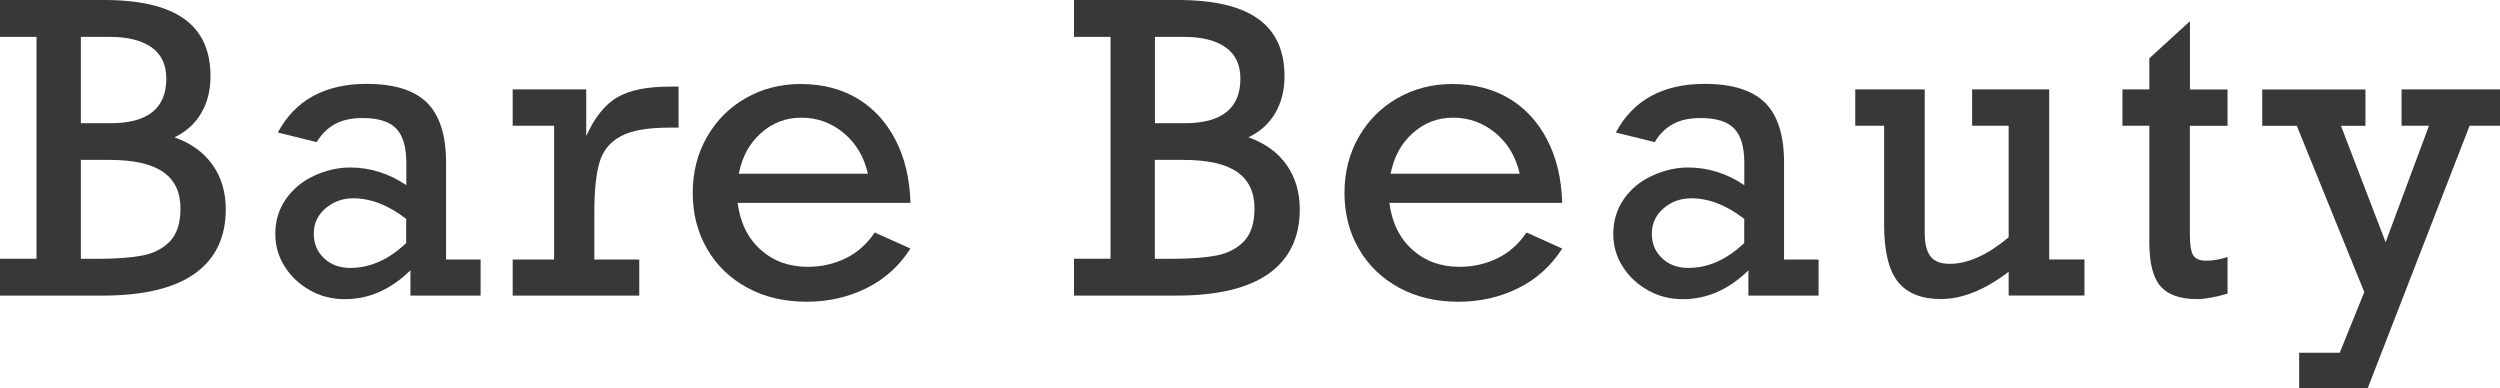 <?xml version="1.0" encoding="utf-8"?>
<!-- Generator: Adobe Illustrator 25.4.1, SVG Export Plug-In . SVG Version: 6.00 Build 0)  -->
<svg version="1.1" id="Layer_1" xmlns="http://www.w3.org/2000/svg" xmlns:xlink="http://www.w3.org/1999/xlink" x="0px" y="0px"
	 viewBox="0 0 342.27 53.12" style="enable-background:new 0 0 342.27 53.12;" xml:space="preserve">
<style type="text/css">
	.st0{enable-background:new    ;}
	.st1{fill:#383838;}
</style>
<g class="st0">
	<path class="st1" d="M28.82,10.45c0,1.9-0.42,3.57-1.26,5.02c-0.84,1.45-2.07,2.56-3.68,3.33c2.27,0.8,4.01,2.06,5.22,3.77
		c1.21,1.71,1.81,3.74,1.81,6.08c0,3.85-1.41,6.78-4.23,8.8c-2.82,2.01-7.04,3.02-12.66,3.02H0v-5.05h5V5.05H0V0h14.23
		c4.92,0,8.58,0.86,10.98,2.58C27.62,4.3,28.82,6.92,28.82,10.45z M22.77,10.77c0-1.9-0.67-3.33-2.01-4.28s-3.24-1.44-5.69-1.44h-4
		v11.82h4.06C20.22,16.87,22.77,14.83,22.77,10.77z M24.71,28.55c0-2.24-0.79-3.91-2.38-5.01c-1.58-1.1-4.04-1.65-7.37-1.65h-3.89
		v13.54h2.42c2.42,0,4.4-0.15,5.96-0.44c1.56-0.29,2.82-0.94,3.8-1.93C24.22,32.05,24.71,30.55,24.71,28.55z"/>
	<path class="st1" d="M61.07,22.21v13.32h4.73v4.94h-9.61v-3.46c-2.69,2.63-5.68,3.95-8.97,3.95c-1.74,0-3.33-0.4-4.77-1.21
		c-1.44-0.81-2.6-1.88-3.46-3.24c-0.87-1.35-1.3-2.85-1.3-4.5c0-1.77,0.48-3.35,1.44-4.74c0.96-1.39,2.25-2.46,3.88-3.21
		c1.63-0.75,3.27-1.13,4.91-1.13c2.76,0,5.33,0.81,7.71,2.42v-3.04c0-2.2-0.47-3.78-1.4-4.73c-0.93-0.95-2.46-1.42-4.59-1.42
		c-1.5,0-2.76,0.27-3.77,0.82c-1.01,0.55-1.85,1.37-2.51,2.48l-5.32-1.32c1.2-2.24,2.82-3.91,4.86-5.01
		c2.04-1.1,4.47-1.65,7.28-1.65c3.78,0,6.54,0.86,8.28,2.58C60.19,15.79,61.07,18.5,61.07,22.21z M47.96,36.68
		c2.72,0,5.27-1.14,7.65-3.41v-3.3c-2.42-1.88-4.83-2.82-7.25-2.82c-1.47,0-2.73,0.46-3.8,1.38c-1.07,0.92-1.6,2.08-1.6,3.48
		c0,1.34,0.47,2.46,1.4,3.34C45.29,36.24,46.49,36.68,47.96,36.68z"/>
	<path class="st1" d="M81.37,29.14v6.39h6.15v4.94H70.19v-4.94h5.67V17.21h-5.67v-4.97h10.07v6.39c1.13-2.52,2.53-4.28,4.2-5.28
		c1.67-0.99,4.07-1.49,7.18-1.49h1.26v5.61H91.7c-3.01,0-5.25,0.39-6.71,1.18c-1.47,0.79-2.44,1.98-2.91,3.57
		C81.6,23.83,81.37,26.13,81.37,29.14z"/>
	<path class="st1" d="M124.65,27.77h-23.66c0.34,2.7,1.39,4.84,3.14,6.41c1.75,1.57,3.9,2.35,6.45,2.35c1.86,0,3.59-0.39,5.18-1.16
		c1.59-0.77,2.93-1.95,4-3.54l4.89,2.2c-1.54,2.4-3.56,4.21-6.06,5.44c-2.5,1.23-5.21,1.84-8.15,1.84c-3.04,0-5.75-0.63-8.11-1.91
		s-4.2-3.04-5.52-5.32c-1.32-2.27-1.97-4.83-1.97-7.68c0-2.83,0.65-5.38,1.95-7.65c1.3-2.27,3.07-4.05,5.33-5.33
		s4.74-1.92,7.47-1.92c2.97,0,5.56,0.66,7.77,1.97c2.21,1.32,3.95,3.2,5.22,5.64C123.86,21.55,124.55,24.44,124.65,27.77z
		 M109.69,16.11c-2.09,0-3.93,0.7-5.51,2.11c-1.58,1.41-2.59,3.26-3.03,5.57h17.67c-0.52-2.31-1.62-4.17-3.3-5.57
		C113.84,16.82,111.9,16.11,109.69,16.11z"/>
	<path class="st1" d="M175.86,10.45c0,1.9-0.42,3.57-1.26,5.02c-0.84,1.45-2.07,2.56-3.68,3.33c2.27,0.8,4.02,2.06,5.22,3.77
		c1.21,1.71,1.81,3.74,1.81,6.08c0,3.85-1.41,6.78-4.23,8.8c-2.82,2.01-7.04,3.02-12.66,3.02h-14.02v-5.05h5V5.05h-5V0h14.23
		c4.92,0,8.58,0.86,10.98,2.58C174.66,4.3,175.86,6.92,175.86,10.45z M169.82,10.77c0-1.9-0.67-3.33-2.01-4.28s-3.24-1.44-5.69-1.44
		h-4v11.82h4.06C167.27,16.87,169.82,14.83,169.82,10.77z M171.75,28.55c0-2.24-0.79-3.91-2.38-5.01c-1.58-1.1-4.04-1.65-7.37-1.65
		h-3.89v13.54h2.42c2.42,0,4.4-0.15,5.96-0.44c1.56-0.29,2.82-0.94,3.8-1.93C171.26,32.05,171.75,30.55,171.75,28.55z"/>
	<path class="st1" d="M213.88,27.77h-23.66c0.34,2.7,1.39,4.84,3.14,6.41c1.75,1.57,3.9,2.35,6.45,2.35c1.86,0,3.59-0.39,5.18-1.16
		c1.59-0.77,2.93-1.95,4-3.54l4.89,2.2c-1.54,2.4-3.56,4.21-6.06,5.44c-2.5,1.23-5.21,1.84-8.15,1.84c-3.04,0-5.75-0.63-8.11-1.91
		s-4.2-3.04-5.52-5.32c-1.32-2.27-1.97-4.83-1.97-7.68c0-2.83,0.65-5.38,1.95-7.65c1.3-2.27,3.08-4.05,5.33-5.33
		s4.74-1.92,7.47-1.92c2.97,0,5.56,0.66,7.77,1.97c2.21,1.32,3.95,3.2,5.22,5.64C213.09,21.55,213.78,24.44,213.88,27.77z
		 M198.93,16.11c-2.09,0-3.93,0.7-5.51,2.11c-1.58,1.41-2.59,3.26-3.03,5.57h17.67c-0.52-2.31-1.62-4.17-3.3-5.57
		C203.07,16.82,201.13,16.11,198.93,16.11z"/>
	<path class="st1" d="M244.25,22.21v13.32h4.73v4.94h-9.61v-3.46c-2.69,2.63-5.68,3.95-8.97,3.95c-1.74,0-3.33-0.4-4.77-1.21
		c-1.44-0.81-2.6-1.88-3.46-3.24c-0.87-1.35-1.3-2.85-1.3-4.5c0-1.77,0.48-3.35,1.44-4.74s2.25-2.46,3.88-3.21
		c1.63-0.75,3.27-1.13,4.91-1.13c2.76,0,5.33,0.81,7.71,2.42v-3.04c0-2.2-0.47-3.78-1.4-4.73c-0.93-0.95-2.46-1.42-4.59-1.42
		c-1.5,0-2.76,0.27-3.77,0.82c-1.01,0.55-1.85,1.37-2.51,2.48l-5.32-1.32c1.2-2.24,2.82-3.91,4.86-5.01
		c2.04-1.1,4.47-1.65,7.28-1.65c3.78,0,6.54,0.86,8.29,2.58C243.38,15.79,244.25,18.5,244.25,22.21z M231.15,36.68
		c2.72,0,5.27-1.14,7.65-3.41v-3.3c-2.42-1.88-4.83-2.82-7.25-2.82c-1.47,0-2.74,0.46-3.8,1.38c-1.07,0.92-1.6,2.08-1.6,3.48
		c0,1.34,0.47,2.46,1.4,3.34C228.48,36.24,229.68,36.68,231.15,36.68z"/>
	<path class="st1" d="M266.92,36.12c2.49,0,5.18-1.21,8.08-3.63V17.21h-5v-4.97h10.55v23.28h4.83v4.94H275v-3.25
		c-3.26,2.49-6.36,3.73-9.29,3.73c-2.65,0-4.61-0.79-5.87-2.36c-1.26-1.58-1.89-4.19-1.89-7.84V17.21H254v-4.97h9.51V31.9
		c0,1.45,0.26,2.51,0.79,3.2C264.83,35.78,265.7,36.12,266.92,36.12z"/>
	<path class="st1" d="M304.97,12.25v4.97h-5.16v14.8c0,1.54,0.17,2.54,0.5,2.99c0.33,0.46,0.9,0.68,1.71,0.68
		c0.98,0,1.97-0.17,2.95-0.51v5.02c-1.72,0.5-3.11,0.75-4.16,0.75c-2.33,0-4-0.59-5.02-1.76s-1.53-3.18-1.53-6.03V17.21h-3.68v-4.97
		h3.68V7.98l5.56-5.08v9.35H304.97z"/>
	<path class="st1" d="M320.49,17.21l6.12,15.95l5.94-15.95h-3.76v-4.97h13.48v4.97h-4.16l-13.94,35.91h-9.4v-4.83h5.56l3.36-8.3
		l-9.24-22.77h-4.73v-4.97h14.13v4.97H320.49z"/>
</g>
</svg>
